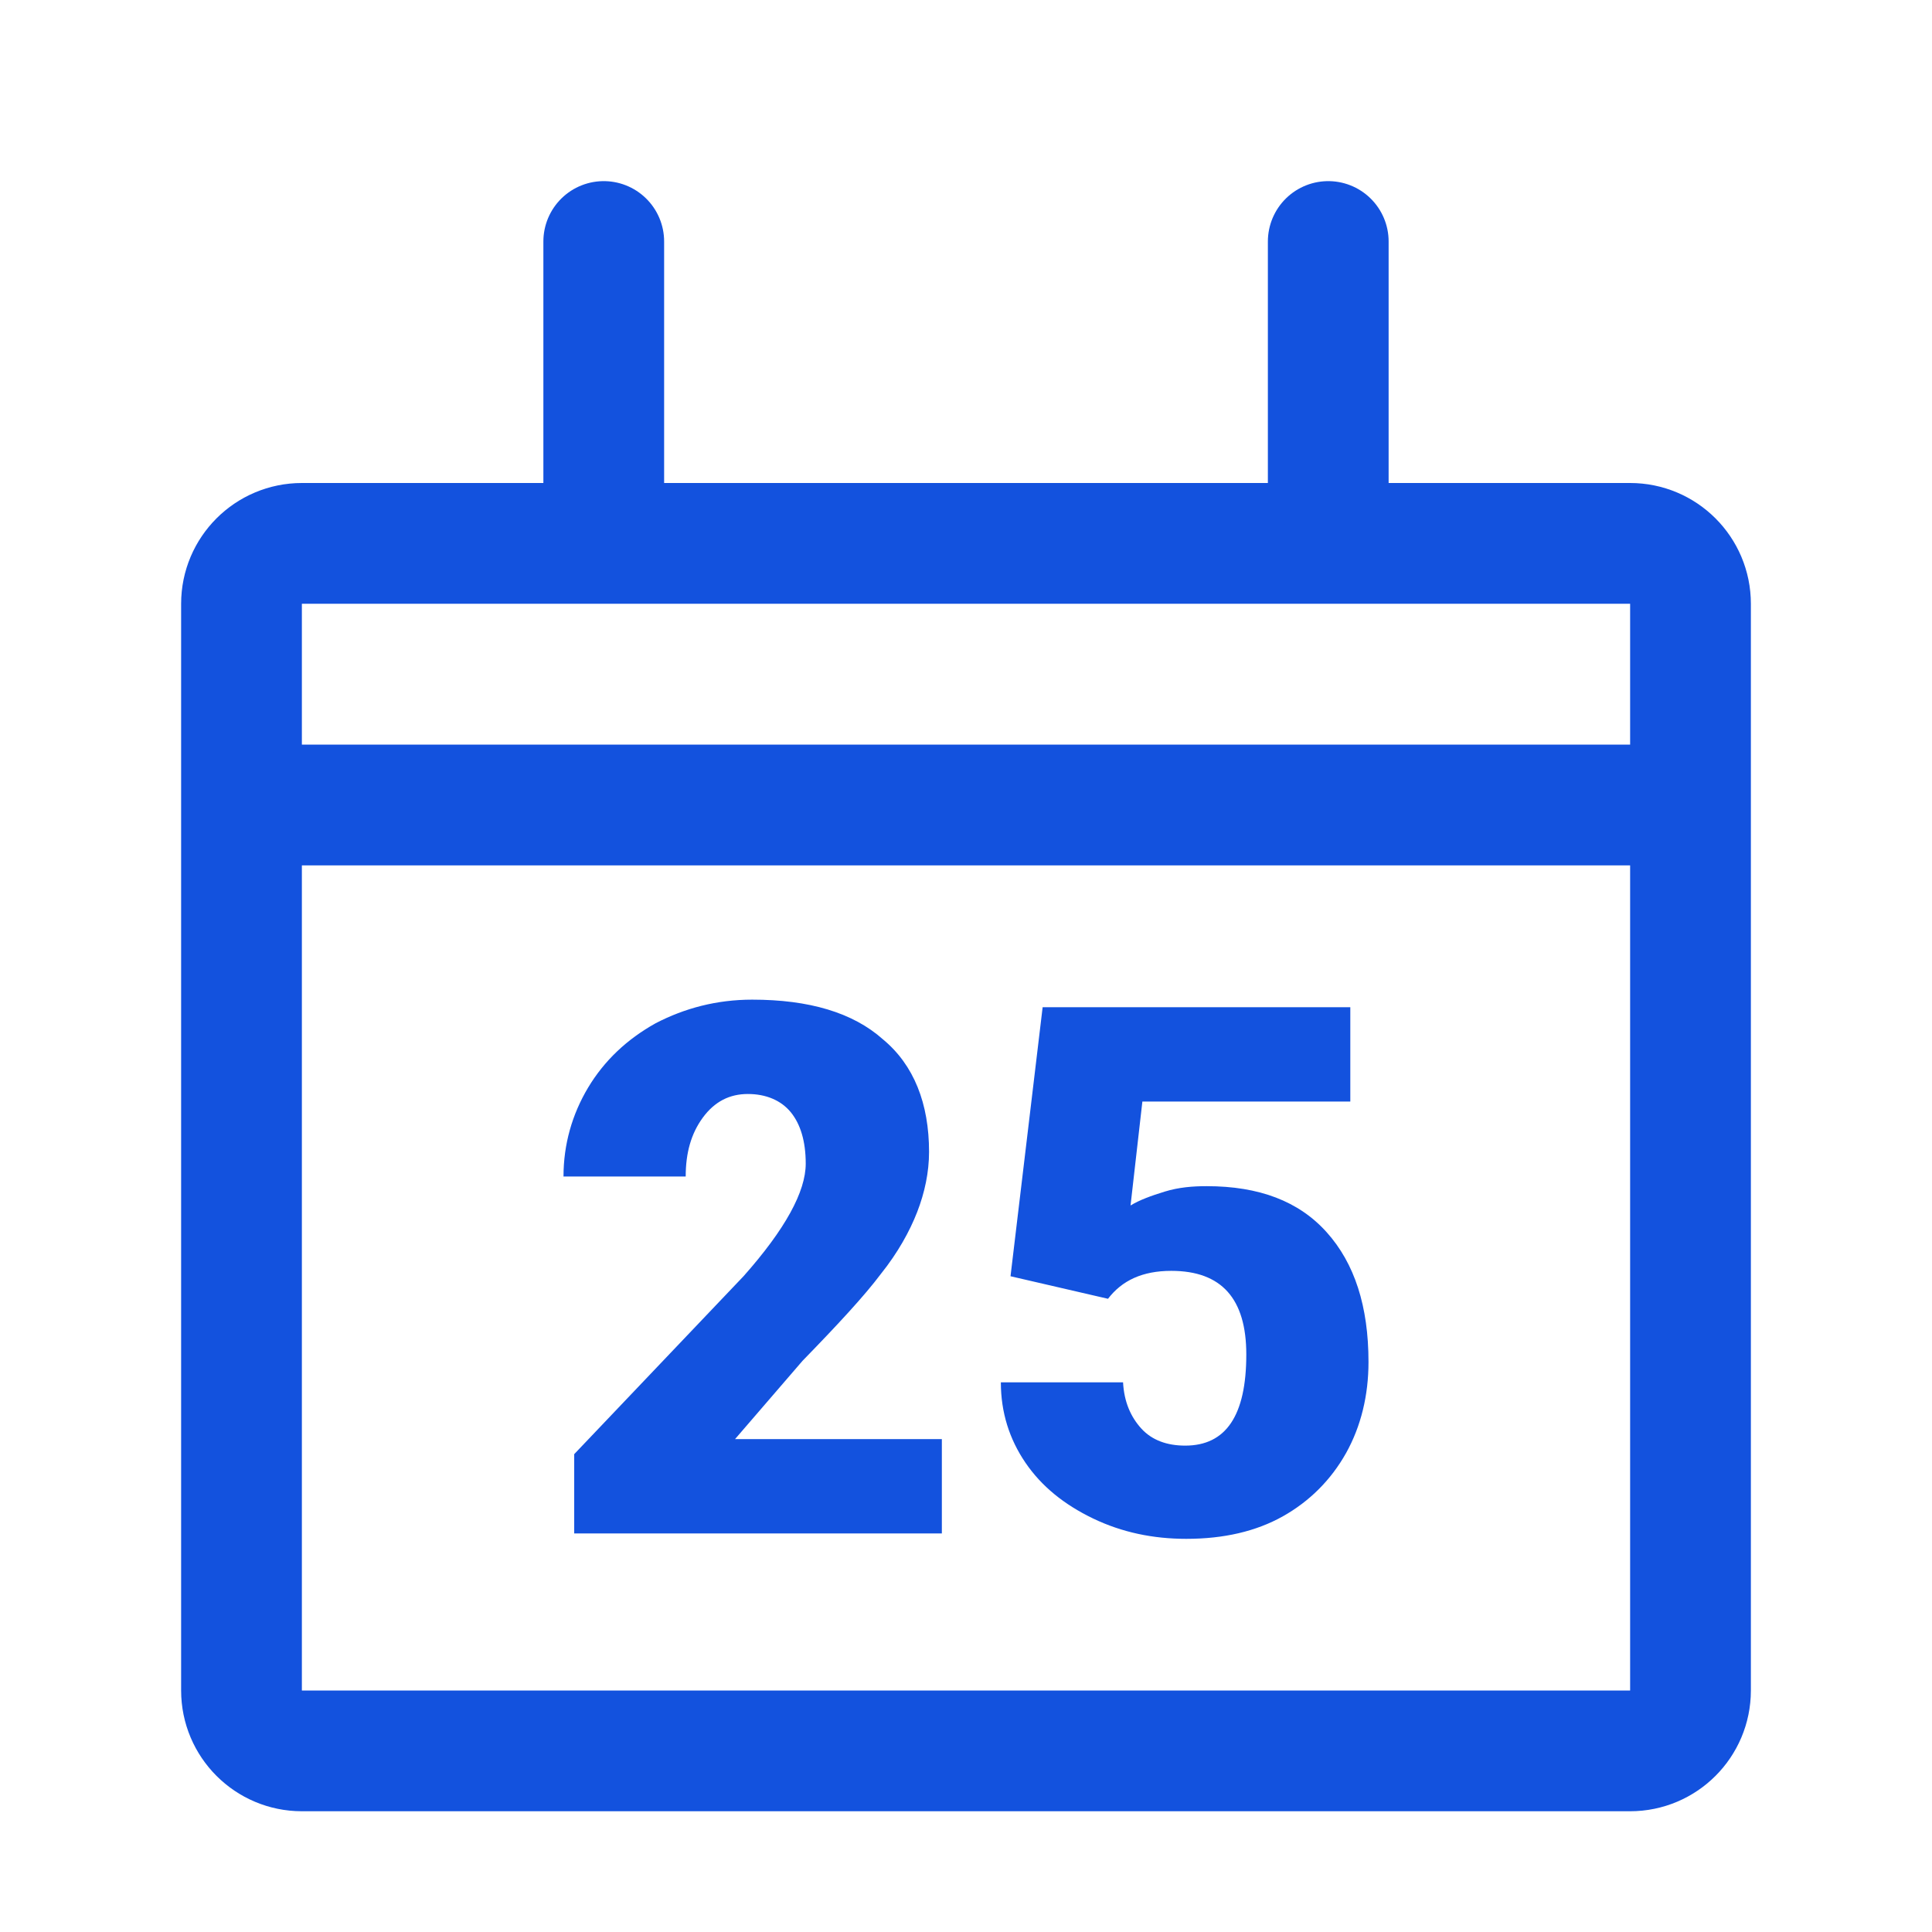 <svg width="24" height="24" viewBox="0 0 24 24" fill="none" xmlns="http://www.w3.org/2000/svg">
<path d="M20.25 6.75H3.75C3.336 6.75 3 7.086 3 7.5V21C3 21.414 3.336 21.75 3.75 21.75H20.25C20.664 21.75 21 21.414 21 21V7.5C21 7.086 20.664 6.75 20.25 6.75Z" stroke="#1352DE" stroke-width="1.5" stroke-linecap="round" stroke-linejoin="round"/>
<path d="M16.5 3V6" stroke="#1352DE" stroke-width="1.5" stroke-linecap="round" stroke-linejoin="round"/>
<path d="M7.5 3V6" stroke="#1352DE" stroke-width="1.5" stroke-linecap="round" stroke-linejoin="round"/>
<path d="M3.75 10H20.25" stroke="#1352DE" stroke-width="1.5" stroke-linecap="round" stroke-linejoin="round"/>
<path d="M11.7 19.049H7.133V18.064L9.237 15.853C9.756 15.268 10.009 14.802 10.009 14.455C10.009 14.176 9.943 13.963 9.823 13.816C9.703 13.67 9.517 13.59 9.29 13.59C9.064 13.59 8.878 13.683 8.731 13.883C8.585 14.082 8.518 14.322 8.518 14.615H7C7 14.216 7.107 13.843 7.306 13.51C7.506 13.177 7.786 12.911 8.145 12.711C8.505 12.524 8.904 12.418 9.344 12.418C10.049 12.418 10.595 12.578 10.968 12.911C11.354 13.23 11.541 13.71 11.541 14.309C11.541 14.562 11.487 14.815 11.394 15.055C11.301 15.294 11.155 15.56 10.941 15.827C10.742 16.093 10.409 16.453 9.969 16.905L9.131 17.877H11.7V19.049Z" fill="#1352DE"/>
<path d="M12.553 15.854L12.952 12.512H16.774V13.684H14.191L14.044 14.975C14.151 14.909 14.297 14.855 14.47 14.802C14.643 14.749 14.816 14.735 14.989 14.735C15.642 14.735 16.135 14.922 16.481 15.308C16.827 15.694 17 16.227 17 16.919C17 17.332 16.907 17.718 16.721 18.051C16.534 18.384 16.268 18.65 15.935 18.837C15.602 19.023 15.203 19.116 14.736 19.116C14.324 19.116 13.938 19.036 13.578 18.863C13.219 18.69 12.939 18.464 12.739 18.171C12.539 17.878 12.433 17.545 12.433 17.172H13.951C13.964 17.412 14.044 17.598 14.177 17.745C14.31 17.891 14.497 17.958 14.723 17.958C15.229 17.958 15.482 17.585 15.482 16.826C15.482 16.134 15.176 15.787 14.55 15.787C14.191 15.787 13.938 15.907 13.764 16.134L12.553 15.854Z" fill="#1352DE"/>
</svg>
